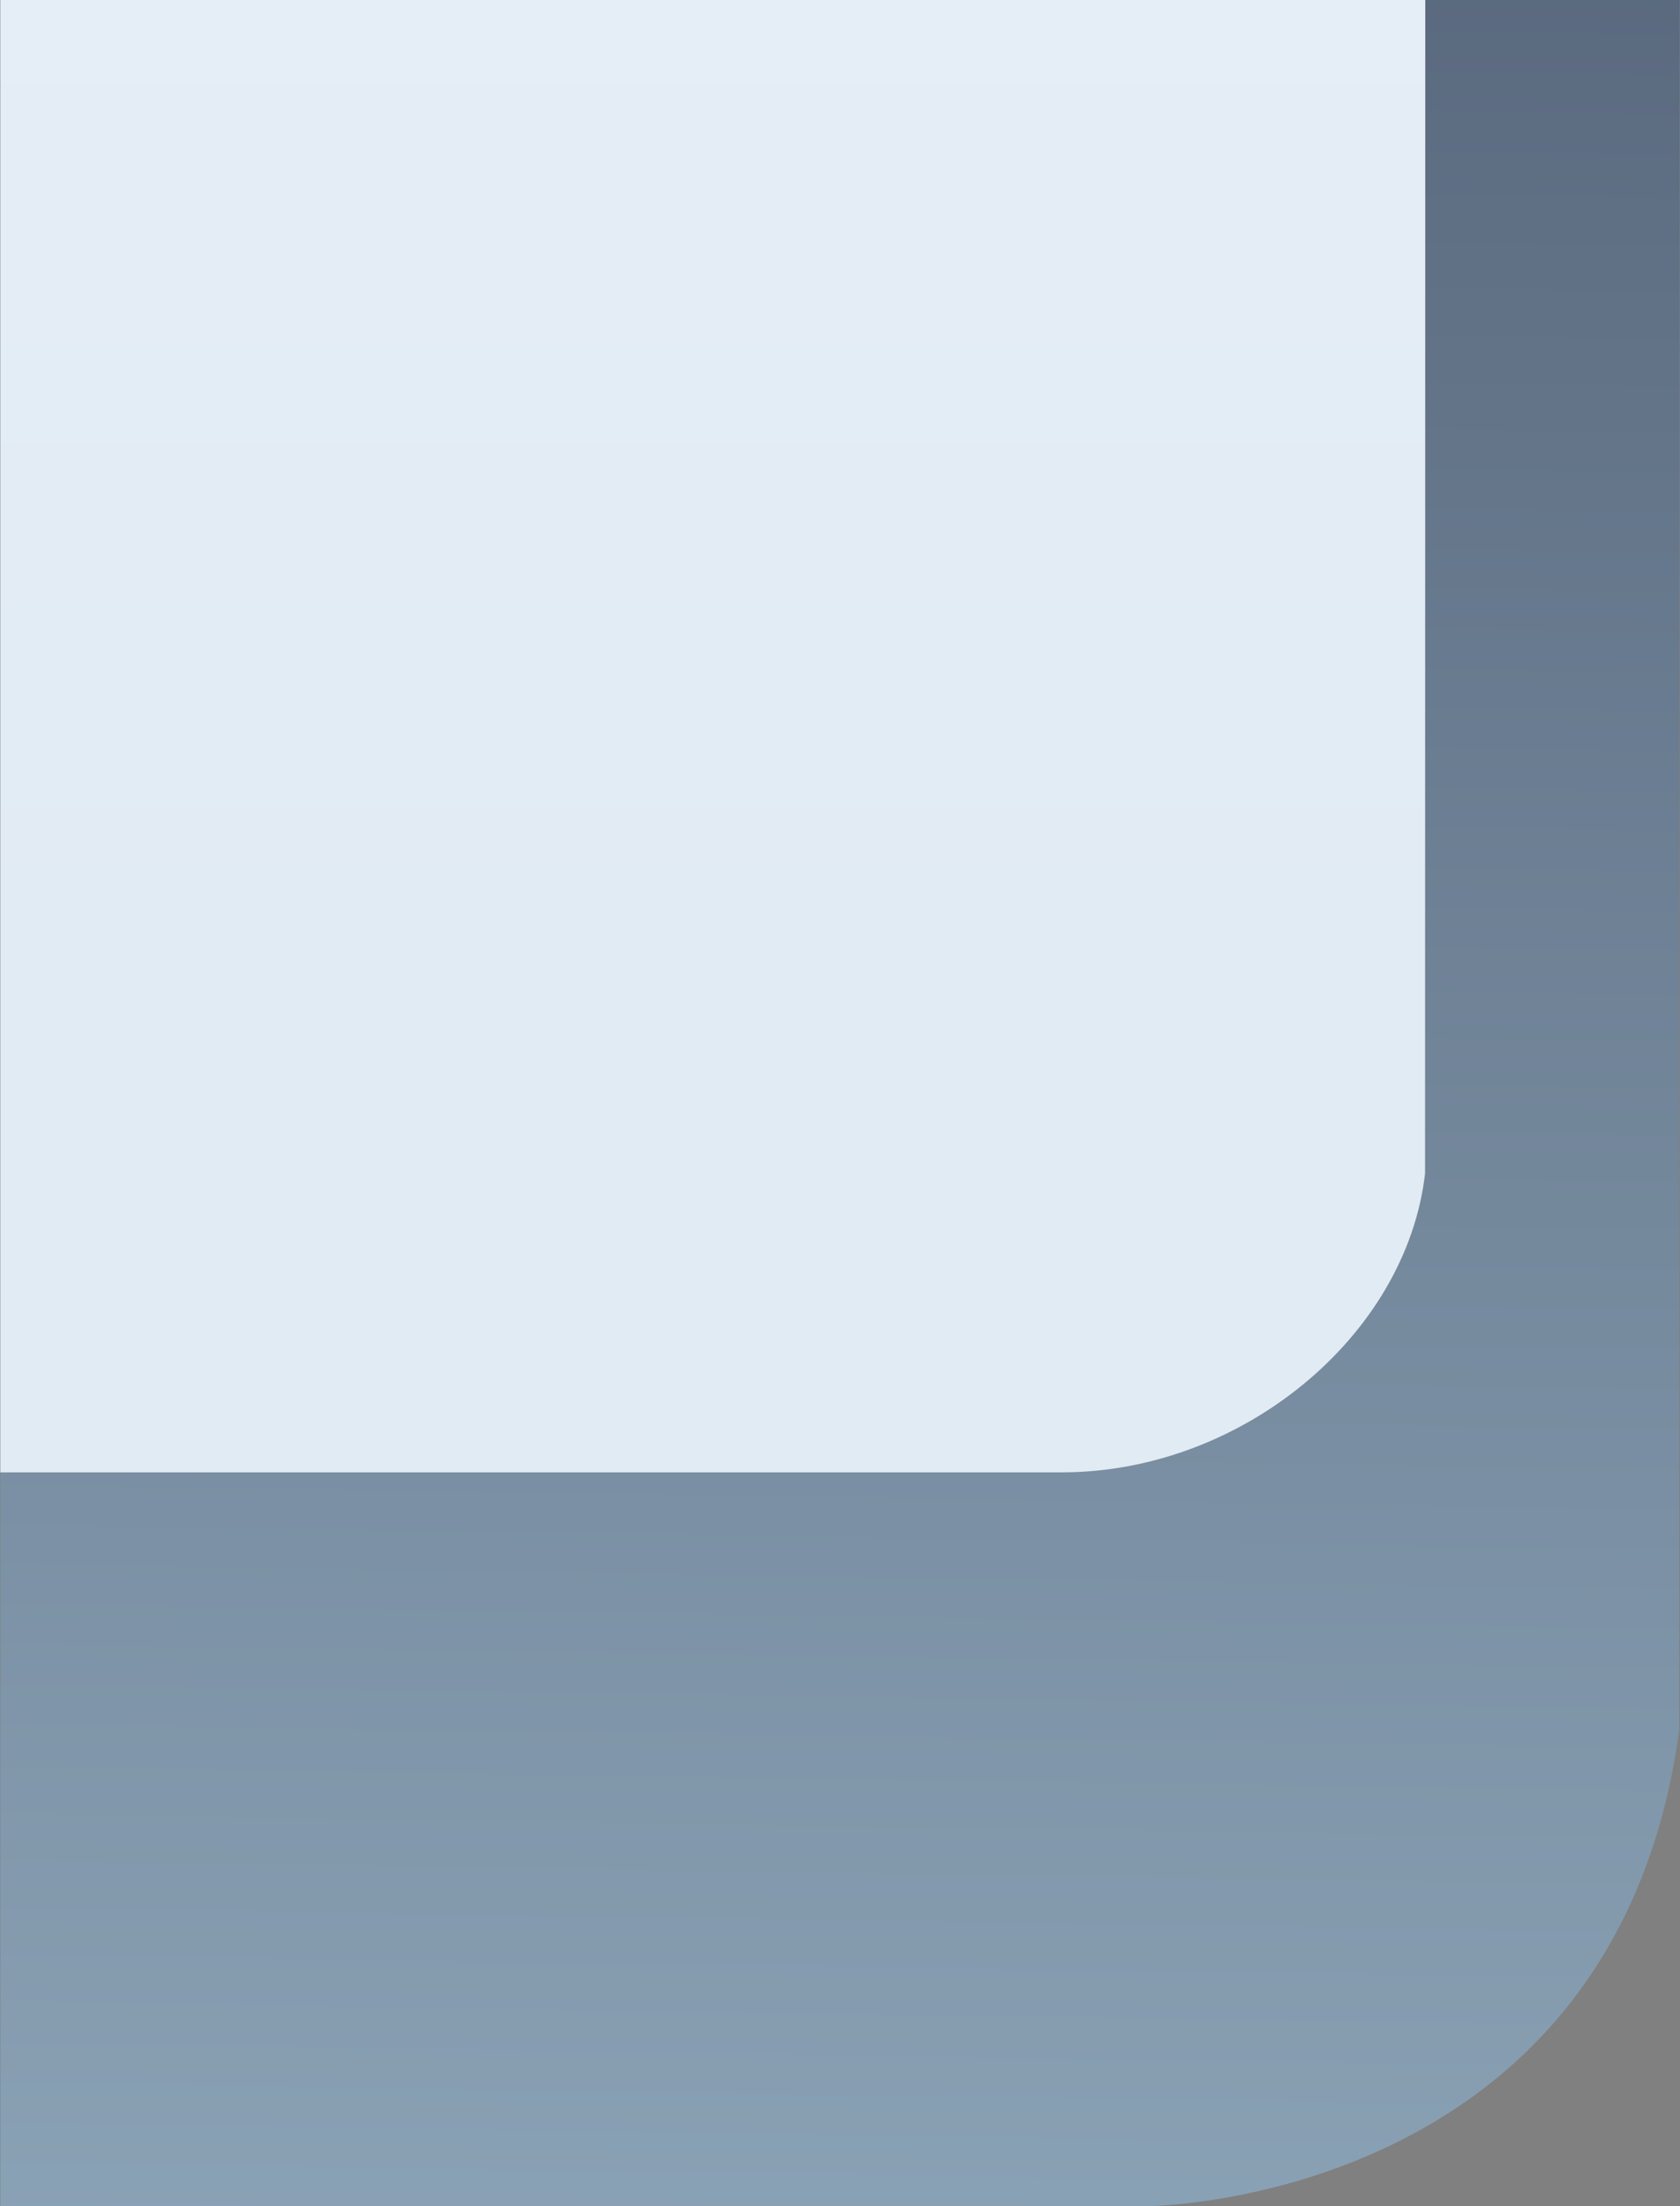 <?xml version="1.0" encoding="UTF-8" standalone="no"?>
<!DOCTYPE svg PUBLIC "-//W3C//DTD SVG 1.1 Tiny//EN" "http://www.w3.org/Graphics/SVG/1.1/DTD/svg11-tiny.dtd">
<svg xmlns="http://www.w3.org/2000/svg" xmlns:xlink="http://www.w3.org/1999/xlink" width="16" height="21" viewBox="0 0 16 21">
<rect x="0" y="0" width="16" height="21" fill="#808080" stroke="none"/>
<rect fill="none" height="21" width="16"/>
<linearGradient id="SVGID_1" gradientUnits="userSpaceOnUse" x1="7.6" y1="42.1" x2="8.46" y2="-16.26">
<stop stop-color="#B9D9EA" offset="0"/>
<stop stop-color="#363F56" offset="1"/>
</linearGradient>
<path d="M0.003,21h10.918c0,0,4.458-0.012,5.072-4.532v-0.133L15.997,0h-2.423l-0.002,11.171 c-0.18,1.547-1.746,2.844-3.459,2.844H0.003V21z" fill="url(#SVGID_1)"/>
<linearGradient id="SVGID_2" gradientUnits="userSpaceOnUse" x1="6.79" y1="9.43" x2="6.79" y2="-49.7">
<stop stop-color="#E1EBF4" offset="0"/>
<stop stop-color="#F9FCFF" offset="1"/>
</linearGradient>
<path d="M0.003,0v14.015h10.11c1.711,0,3.28-1.297,3.459-2.844L13.574,0H0.003z" fill="url(#SVGID_2)"/>
</svg>